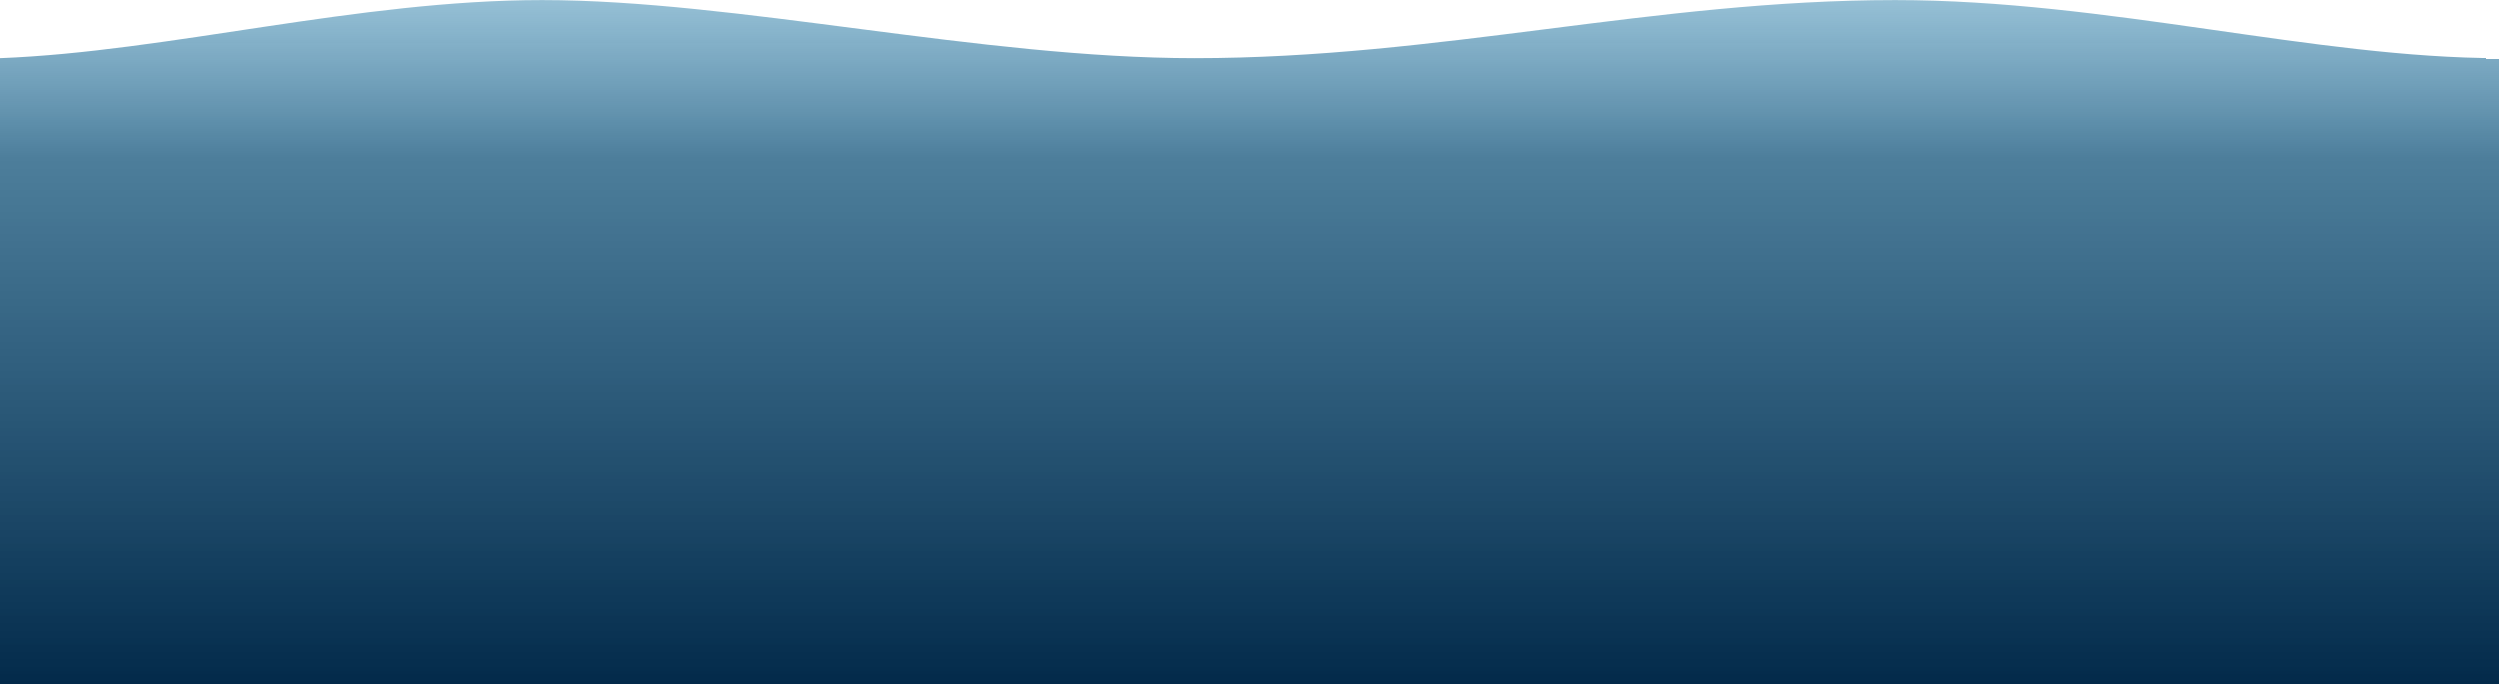 <?xml version="1.0" encoding="UTF-8"?>
<!DOCTYPE svg PUBLIC "-//W3C//DTD SVG 1.1//EN" "http://www.w3.org/Graphics/SVG/1.1/DTD/svg11.dtd">
<!-- Creator: CorelDRAW 2020 (64-Bit) -->
<svg xmlns="http://www.w3.org/2000/svg" xml:space="preserve" width="338.137mm" height="92.604mm" version="1.1" style="shape-rendering:geometricPrecision; text-rendering:geometricPrecision; image-rendering:optimizeQuality; fill-rule:evenodd; clip-rule:evenodd"
viewBox="0 0 33813.7 9260.4"
 xmlns:xlink="http://www.w3.org/1999/xlink"
 xmlns:xodm="http://www.corel.com/coreldraw/odm/2003">
 <defs>
  <style type="text/css">
   <![CDATA[
    .fil0 {fill:url(#id0)}
   ]]>
  </style>
  <linearGradient id="id0" gradientUnits="userSpaceOnUse" x1="16905.77" y1="9261.47" x2="16905.77" y2="1.07">
   <stop offset="0" style="stop-opacity:1; stop-color:#032A4A"/>
   <stop offset="0.769" style="stop-opacity:0.714; stop-color:#064A73"/>
   <stop offset="1" style="stop-opacity:0.427; stop-color:#0A6B9D"/>
  </linearGradient>
 </defs>
 <g id="Слой_x0020_1">
  <path class="fil0" d="M33812.62 786.76c-2496.84,0 -5317.01,-785.69 -8178.45,-785.69 -3269.38,0 -6165.86,785.69 -9478.05,785.69 -2890.28,0 -6192.73,-785.69 -8823.76,-785.69 -2493.62,0 -5056.53,697.5 -7333.44,785.69l0 8474.71 33813.7 0 0 -8474.71z"/>
 </g>
</svg>
